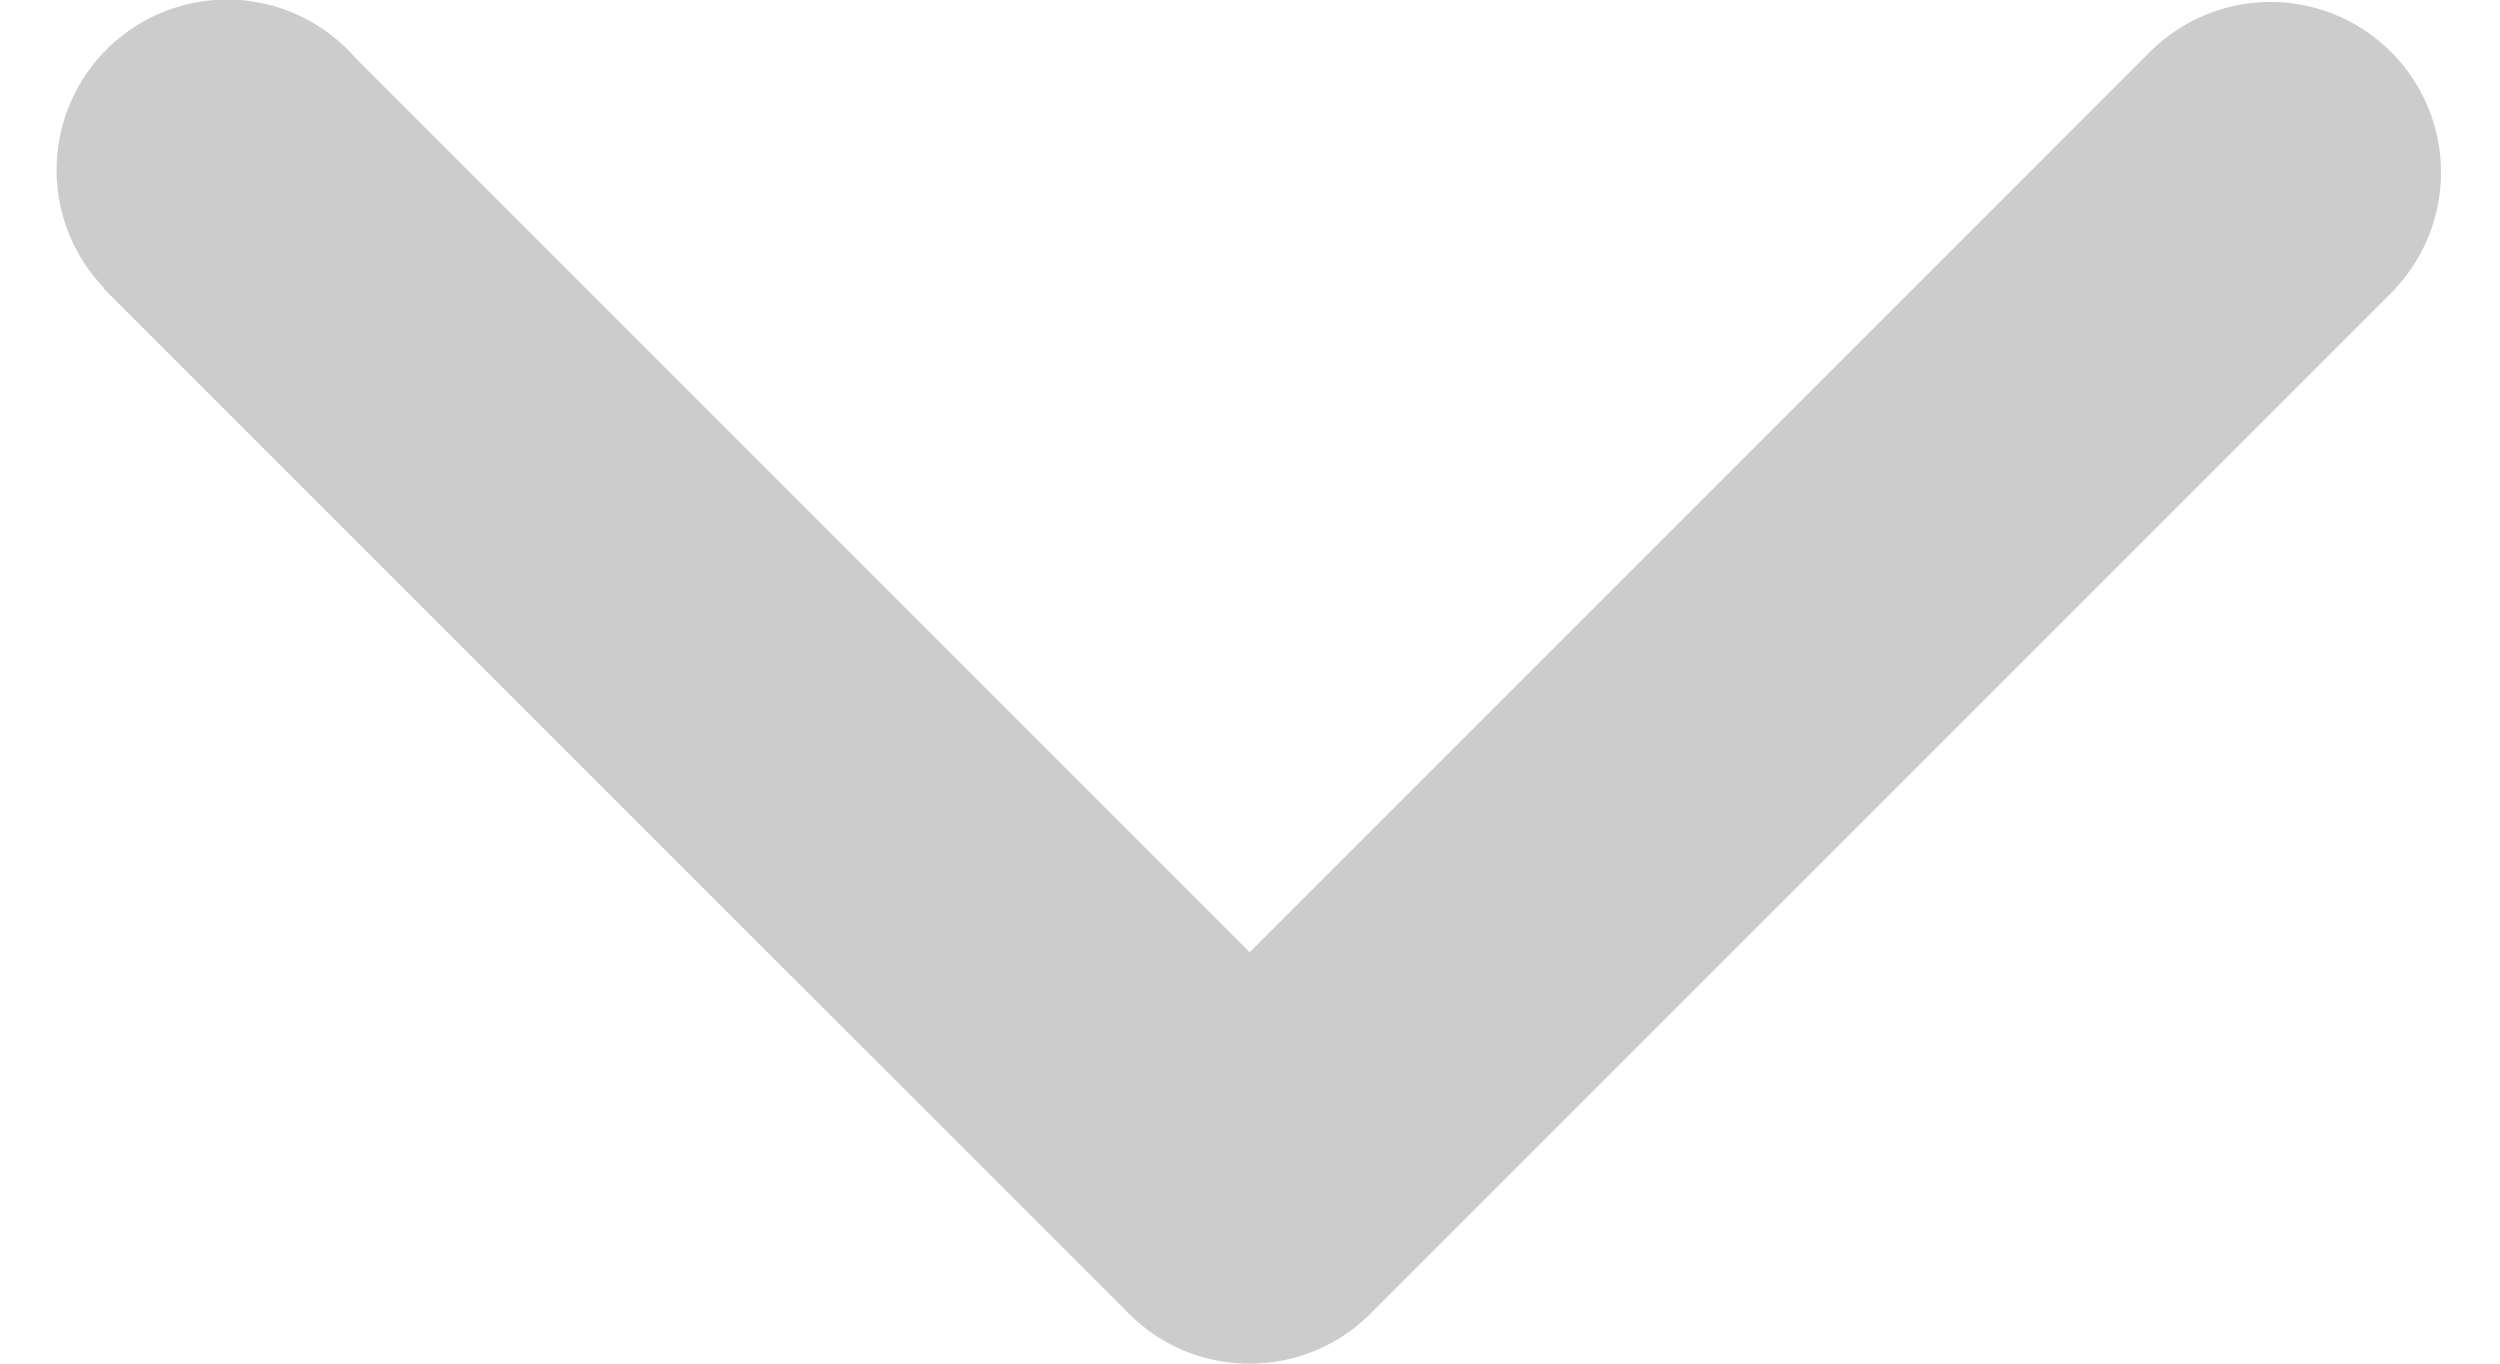 <svg xmlns="http://www.w3.org/2000/svg" width="22" height="12" viewBox="0 0 22 12"><path fill="#ccc" d="M3.138.52l7.859 7.86L18.958.418V.42a1.5 1.5 0 0 1 2.12 2.12l.002.001-9 8.999c-.273.283-.656.46-1.08.46h-.007c-.424 0-.806-.177-1.079-.46l-9-8.999.003-.005A1.5 1.5 0 1 1 3.137.52z"/></svg>